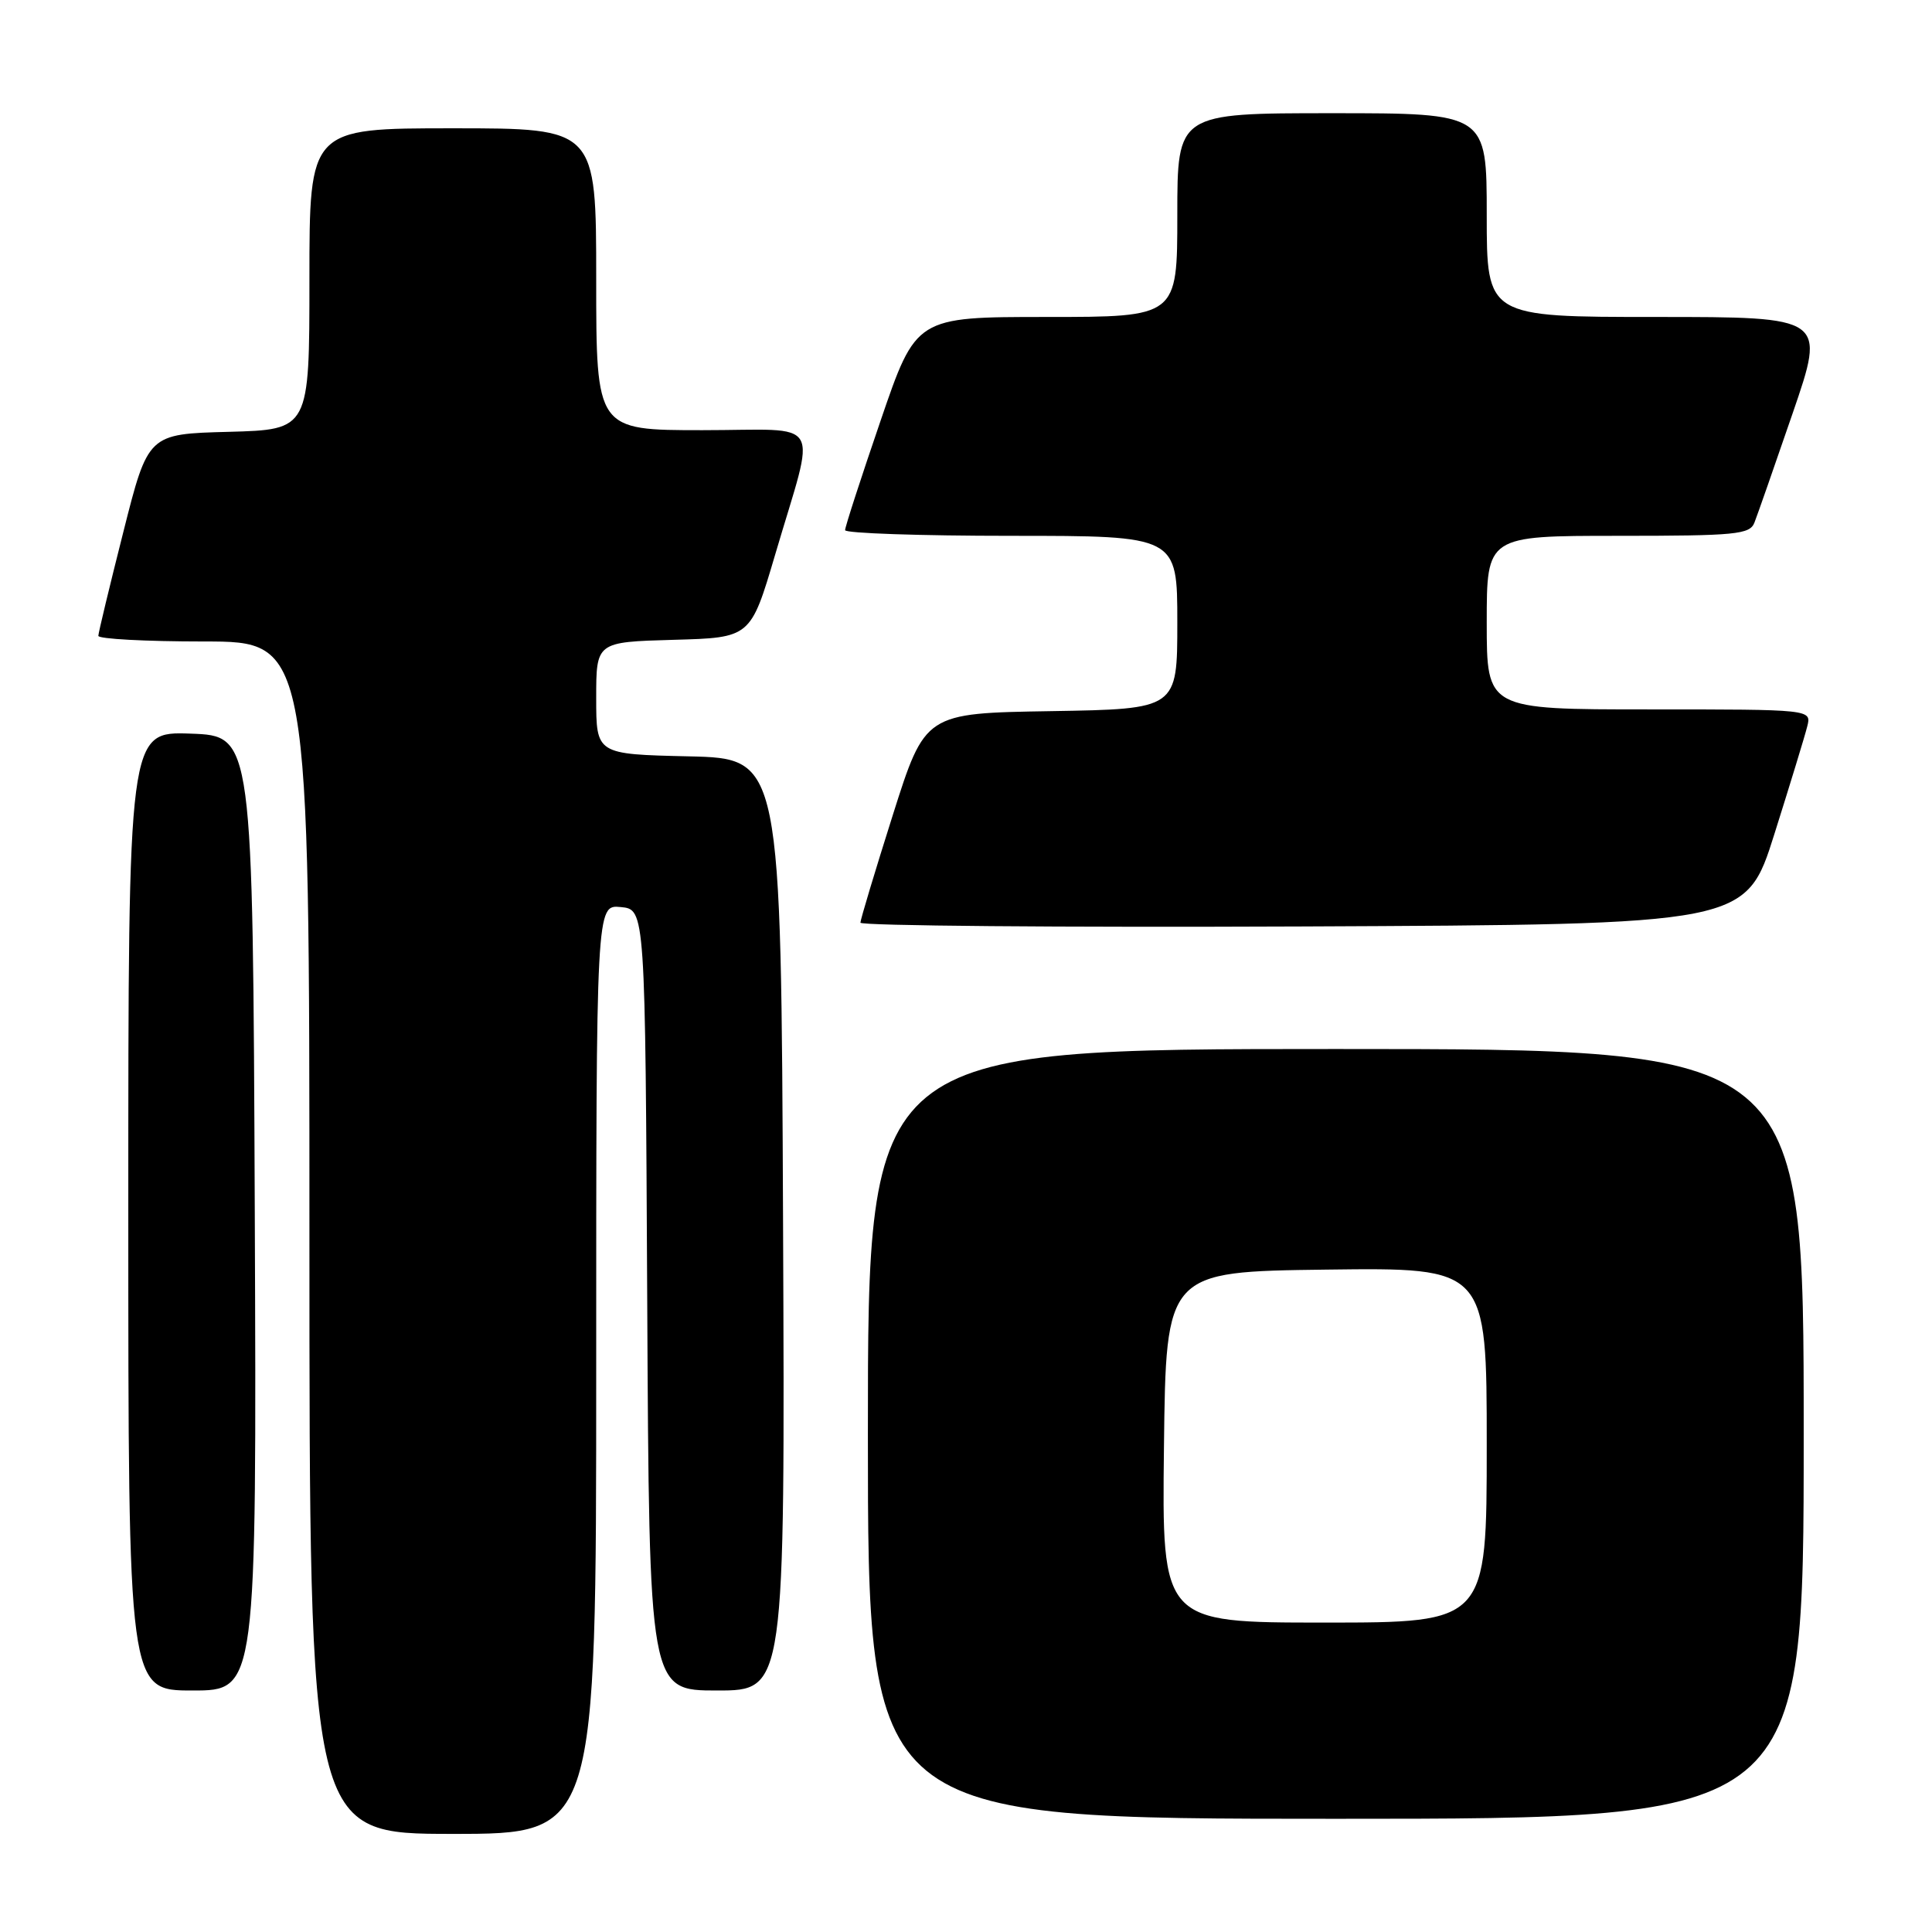 <?xml version="1.0" encoding="UTF-8" standalone="no"?>
<!DOCTYPE svg PUBLIC "-//W3C//DTD SVG 1.1//EN" "http://www.w3.org/Graphics/SVG/1.1/DTD/svg11.dtd" >
<svg xmlns="http://www.w3.org/2000/svg" xmlns:xlink="http://www.w3.org/1999/xlink" version="1.1" viewBox="0 0 256 256">
 <g >
 <path fill="currentColor"
d=" M 79.00 181.44 C 79.00 119.87 79.00 119.87 82.25 120.19 C 85.50 120.50 85.50 120.50 85.76 172.25 C 86.02 224.00 86.02 224.00 95.02 224.00 C 104.02 224.00 104.02 224.00 103.76 162.25 C 103.50 100.50 103.50 100.50 91.25 100.22 C 79.00 99.94 79.00 99.94 79.00 92.50 C 79.00 85.07 79.00 85.07 89.23 84.78 C 99.46 84.50 99.46 84.50 102.71 73.50 C 108.17 54.94 109.38 57.00 93.08 57.00 C 79.00 57.00 79.00 57.00 79.00 37.00 C 79.00 17.00 79.00 17.00 60.00 17.00 C 41.00 17.00 41.00 17.00 41.00 36.97 C 41.00 56.93 41.00 56.93 30.31 57.22 C 19.62 57.50 19.62 57.50 16.34 70.50 C 14.53 77.65 13.04 83.84 13.03 84.25 C 13.01 84.66 19.30 85.00 27.00 85.00 C 41.00 85.00 41.00 85.00 41.00 164.00 C 41.00 243.00 41.00 243.00 60.00 243.00 C 79.00 243.00 79.00 243.00 79.00 181.44 Z  M 239.00 190.00 C 239.00 139.00 239.00 139.00 177.00 139.00 C 115.00 139.00 115.00 139.00 115.00 190.00 C 115.00 241.00 115.00 241.00 177.00 241.00 C 239.00 241.00 239.00 241.00 239.00 190.00 Z  M 33.76 160.75 C 33.50 97.50 33.50 97.50 25.25 97.21 C 17.00 96.92 17.00 96.92 17.00 160.46 C 17.00 224.00 17.00 224.00 25.51 224.00 C 34.01 224.00 34.01 224.00 33.76 160.75 Z  M 235.12 110.50 C 237.20 103.91 239.16 97.50 239.47 96.25 C 240.04 94.00 240.04 94.00 218.52 94.00 C 197.00 94.00 197.00 94.00 197.00 82.50 C 197.00 71.00 197.00 71.00 214.39 71.00 C 230.03 71.00 231.86 70.82 232.47 69.25 C 232.85 68.29 235.13 61.76 237.54 54.75 C 241.92 42.00 241.92 42.00 219.46 42.00 C 197.00 42.00 197.00 42.00 197.00 28.50 C 197.00 15.00 197.00 15.00 176.50 15.00 C 156.00 15.00 156.00 15.00 156.00 28.50 C 156.00 42.00 156.00 42.00 138.69 42.00 C 121.38 42.00 121.38 42.00 116.68 55.75 C 114.09 63.31 111.97 69.84 111.98 70.25 C 111.99 70.66 121.90 71.00 134.00 71.00 C 156.00 71.00 156.00 71.00 156.00 82.48 C 156.00 93.95 156.00 93.95 139.29 94.23 C 122.58 94.50 122.58 94.50 118.30 108.00 C 115.95 115.42 114.02 121.84 114.01 122.26 C 114.01 122.67 140.40 122.90 172.67 122.76 C 231.34 122.50 231.34 122.50 235.12 110.50 Z  M 154.23 191.75 C 154.50 168.50 154.50 168.50 175.75 168.23 C 197.00 167.96 197.00 167.96 197.00 191.48 C 197.00 215.00 197.00 215.00 175.48 215.00 C 153.96 215.00 153.96 215.00 154.23 191.75 Z "/>
</g>
</svg>